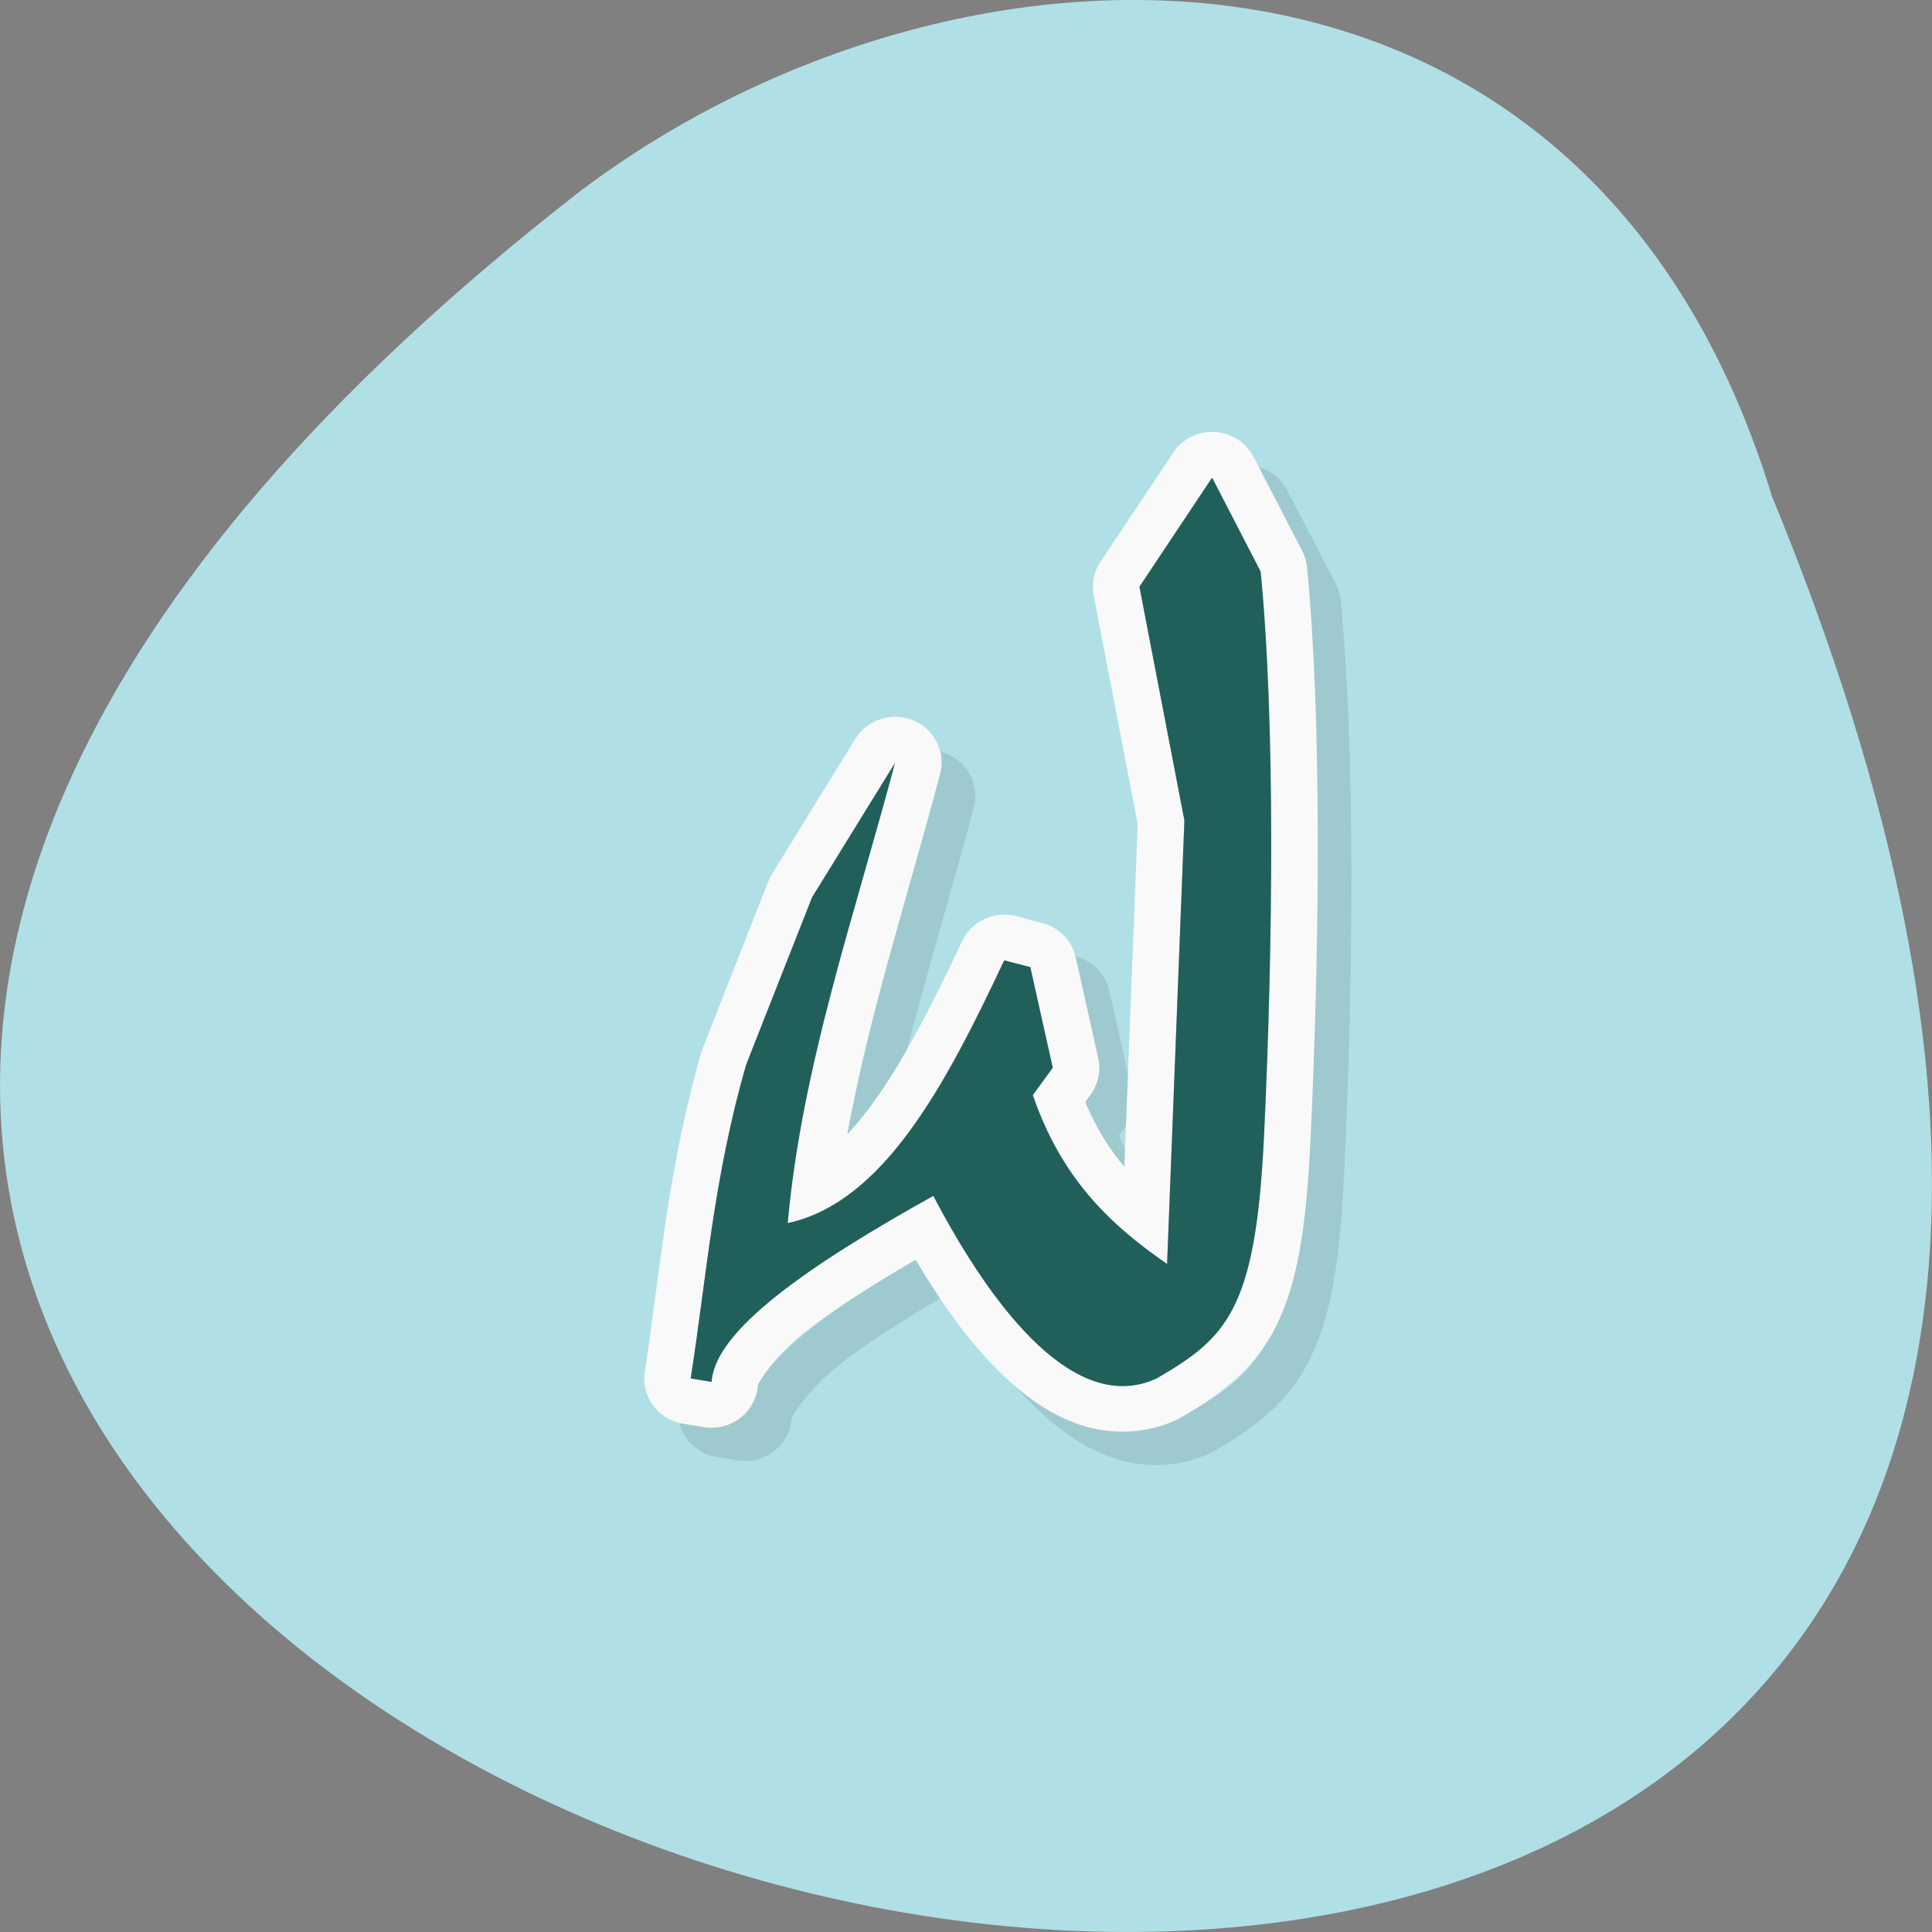
<svg xmlns="http://www.w3.org/2000/svg" xmlns:xlink="http://www.w3.org/1999/xlink" width="48px" height="48px" viewBox="0 0 48 48" version="1.1">
<rect x="0" y="0" width="48" height="48" fill="#808080" stroke="none"/>
<g id="surface1">
<path style=" stroke:none;fill-rule:nonzero;fill:rgb(69.02%,87.843%,90.196%);fill-opacity:1;" d="M 44.023 12.328 C 69.461 74.094 -37.52 45.074 14.43 4.738 C 23.746 -2.289 39.398 -2.828 44.023 12.328 Z M 44.023 12.328 "/>
<path style=" stroke:none;fill-rule:nonzero;fill:rgb(0%,0%,0%);fill-opacity:0.102;" d="M 30.953 11.559 C 30.562 11.559 30.199 11.75 29.984 12.07 L 28.176 14.785 C 28.012 15.031 27.953 15.332 28.008 15.621 L 29.102 21.305 L 28.77 29.816 C 28.395 29.371 28.07 28.852 27.801 28.207 L 27.934 28.027 C 28.125 27.762 28.191 27.434 28.121 27.117 L 27.562 24.617 C 27.469 24.199 27.148 23.871 26.73 23.762 L 26.086 23.59 C 25.543 23.449 24.973 23.711 24.738 24.211 C 24.012 25.758 23.277 27.207 22.5 28.266 C 22.293 28.547 22.09 28.793 21.887 29.008 C 22.418 26.074 23.383 23.117 24.195 20.062 C 24.34 19.516 24.055 18.949 23.527 18.727 C 23 18.508 22.387 18.703 22.086 19.184 L 20.023 22.531 C 19.988 22.586 19.957 22.648 19.934 22.711 L 18.297 26.867 C 18.285 26.898 18.273 26.934 18.262 26.965 C 17.414 29.906 17.242 32.402 16.855 34.906 C 16.762 35.52 17.184 36.098 17.809 36.199 L 18.324 36.285 C 18.648 36.336 18.977 36.254 19.234 36.051 C 19.492 35.852 19.648 35.551 19.668 35.23 C 19.668 35.234 19.973 34.609 20.859 33.902 C 21.535 33.367 22.512 32.754 23.586 32.121 C 24.246 33.246 24.984 34.281 25.84 35.074 C 26.398 35.594 27.016 36.023 27.742 36.25 C 28.465 36.477 29.32 36.453 30.066 36.105 C 30.098 36.09 30.129 36.074 30.16 36.055 C 31.082 35.523 31.977 34.898 32.523 33.809 C 33.074 32.719 33.289 31.34 33.395 29.152 C 33.625 24.336 33.676 18.688 33.309 14.918 C 33.293 14.773 33.254 14.637 33.188 14.508 L 31.98 12.18 C 31.785 11.801 31.387 11.559 30.953 11.559 Z M 30.953 12.695 L 32.156 15.027 C 32.516 18.68 32.469 24.316 32.238 29.098 C 32.035 33.355 31.328 34.059 29.574 35.074 C 27.598 35.992 25.562 33.465 24.023 30.539 C 20.918 32.27 18.598 33.887 18.516 35.16 L 18 35.074 C 18.395 32.516 18.562 30.09 19.375 27.277 L 21.012 23.121 L 23.078 19.777 C 22.066 23.578 20.758 27.336 20.41 31.219 C 22.777 30.707 24.324 27.812 25.789 24.691 L 26.434 24.863 L 26.992 27.363 L 26.496 28.039 C 27.203 30.094 28.391 31.242 29.832 32.238 L 30.262 21.215 L 29.145 15.41 L 30.953 12.699 Z M 30.953 12.695 "/>
<path style=" stroke:none;fill-rule:nonzero;fill:rgb(97.647%,97.647%,97.647%);fill-opacity:1;" d="M 30.117 10.73 C 29.727 10.73 29.363 10.922 29.148 11.246 L 27.34 13.957 C 27.176 14.203 27.117 14.504 27.172 14.793 L 28.266 20.477 L 27.934 28.988 C 27.555 28.543 27.234 28.023 26.961 27.379 L 27.094 27.199 C 27.285 26.934 27.355 26.605 27.285 26.289 L 26.727 23.789 C 26.633 23.371 26.312 23.043 25.895 22.934 L 25.25 22.762 C 24.707 22.621 24.137 22.883 23.902 23.383 C 23.176 24.93 22.441 26.379 21.664 27.438 C 21.457 27.719 21.254 27.965 21.051 28.18 C 21.582 25.246 22.547 22.289 23.355 19.234 C 23.504 18.688 23.219 18.121 22.691 17.898 C 22.16 17.68 21.547 17.875 21.25 18.355 L 19.188 21.703 C 19.152 21.758 19.121 21.82 19.094 21.883 L 17.461 26.039 C 17.449 26.07 17.438 26.105 17.426 26.137 C 16.578 29.082 16.406 31.574 16.02 34.078 C 15.926 34.691 16.348 35.27 16.969 35.371 L 17.488 35.457 C 17.812 35.508 18.141 35.426 18.398 35.223 C 18.656 35.023 18.812 34.723 18.832 34.402 C 18.832 34.406 19.137 33.781 20.023 33.074 C 20.699 32.539 21.676 31.926 22.75 31.297 C 23.41 32.418 24.148 33.453 25.004 34.246 C 25.562 34.766 26.18 35.195 26.906 35.422 C 27.629 35.648 28.48 35.625 29.23 35.277 C 29.262 35.262 29.293 35.246 29.324 35.227 C 30.242 34.695 31.137 34.07 31.688 32.98 C 32.238 31.891 32.453 30.512 32.559 28.324 C 32.789 23.508 32.84 17.859 32.473 14.09 C 32.457 13.945 32.418 13.809 32.352 13.684 L 31.145 11.352 C 30.949 10.973 30.551 10.73 30.117 10.73 Z M 30.117 11.867 L 31.32 14.199 C 31.676 17.852 31.633 23.488 31.402 28.27 C 31.195 32.527 30.492 33.23 28.738 34.246 C 26.762 35.164 24.723 32.637 23.188 29.711 C 20.082 31.441 17.758 33.059 17.68 34.332 L 17.164 34.246 C 17.559 31.688 17.727 29.262 18.539 26.449 L 20.176 22.293 L 22.242 18.949 C 21.23 22.75 19.918 26.508 19.574 30.391 C 21.941 29.883 23.484 26.984 24.953 23.863 L 25.598 24.035 L 26.156 26.535 L 25.66 27.211 C 26.367 29.266 27.555 30.414 28.996 31.41 L 29.426 20.387 L 28.309 14.582 L 30.117 11.871 Z M 30.117 11.867 "/>
<path style=" stroke:none;fill-rule:nonzero;fill:rgb(12.941%,37.255%,35.294%);fill-opacity:1;" d="M 22.242 18.945 L 20.176 22.293 L 18.539 26.449 C 17.727 29.266 17.559 31.688 17.16 34.246 L 17.68 34.332 C 17.758 33.051 20.082 31.441 23.188 29.711 C 24.723 32.637 26.758 35.164 28.738 34.246 C 30.492 33.23 31.195 32.523 31.402 28.27 C 31.633 23.484 31.68 17.848 31.32 14.199 L 30.113 11.867 L 28.309 14.578 L 29.426 20.383 L 28.996 31.402 C 27.555 30.41 26.367 29.262 25.66 27.207 L 26.156 26.527 L 25.598 24.027 L 24.949 23.859 C 23.484 26.98 21.941 29.875 19.57 30.387 C 19.918 26.504 21.23 22.742 22.238 18.941 Z M 22.242 18.945 "/>
</g>
</svg>
